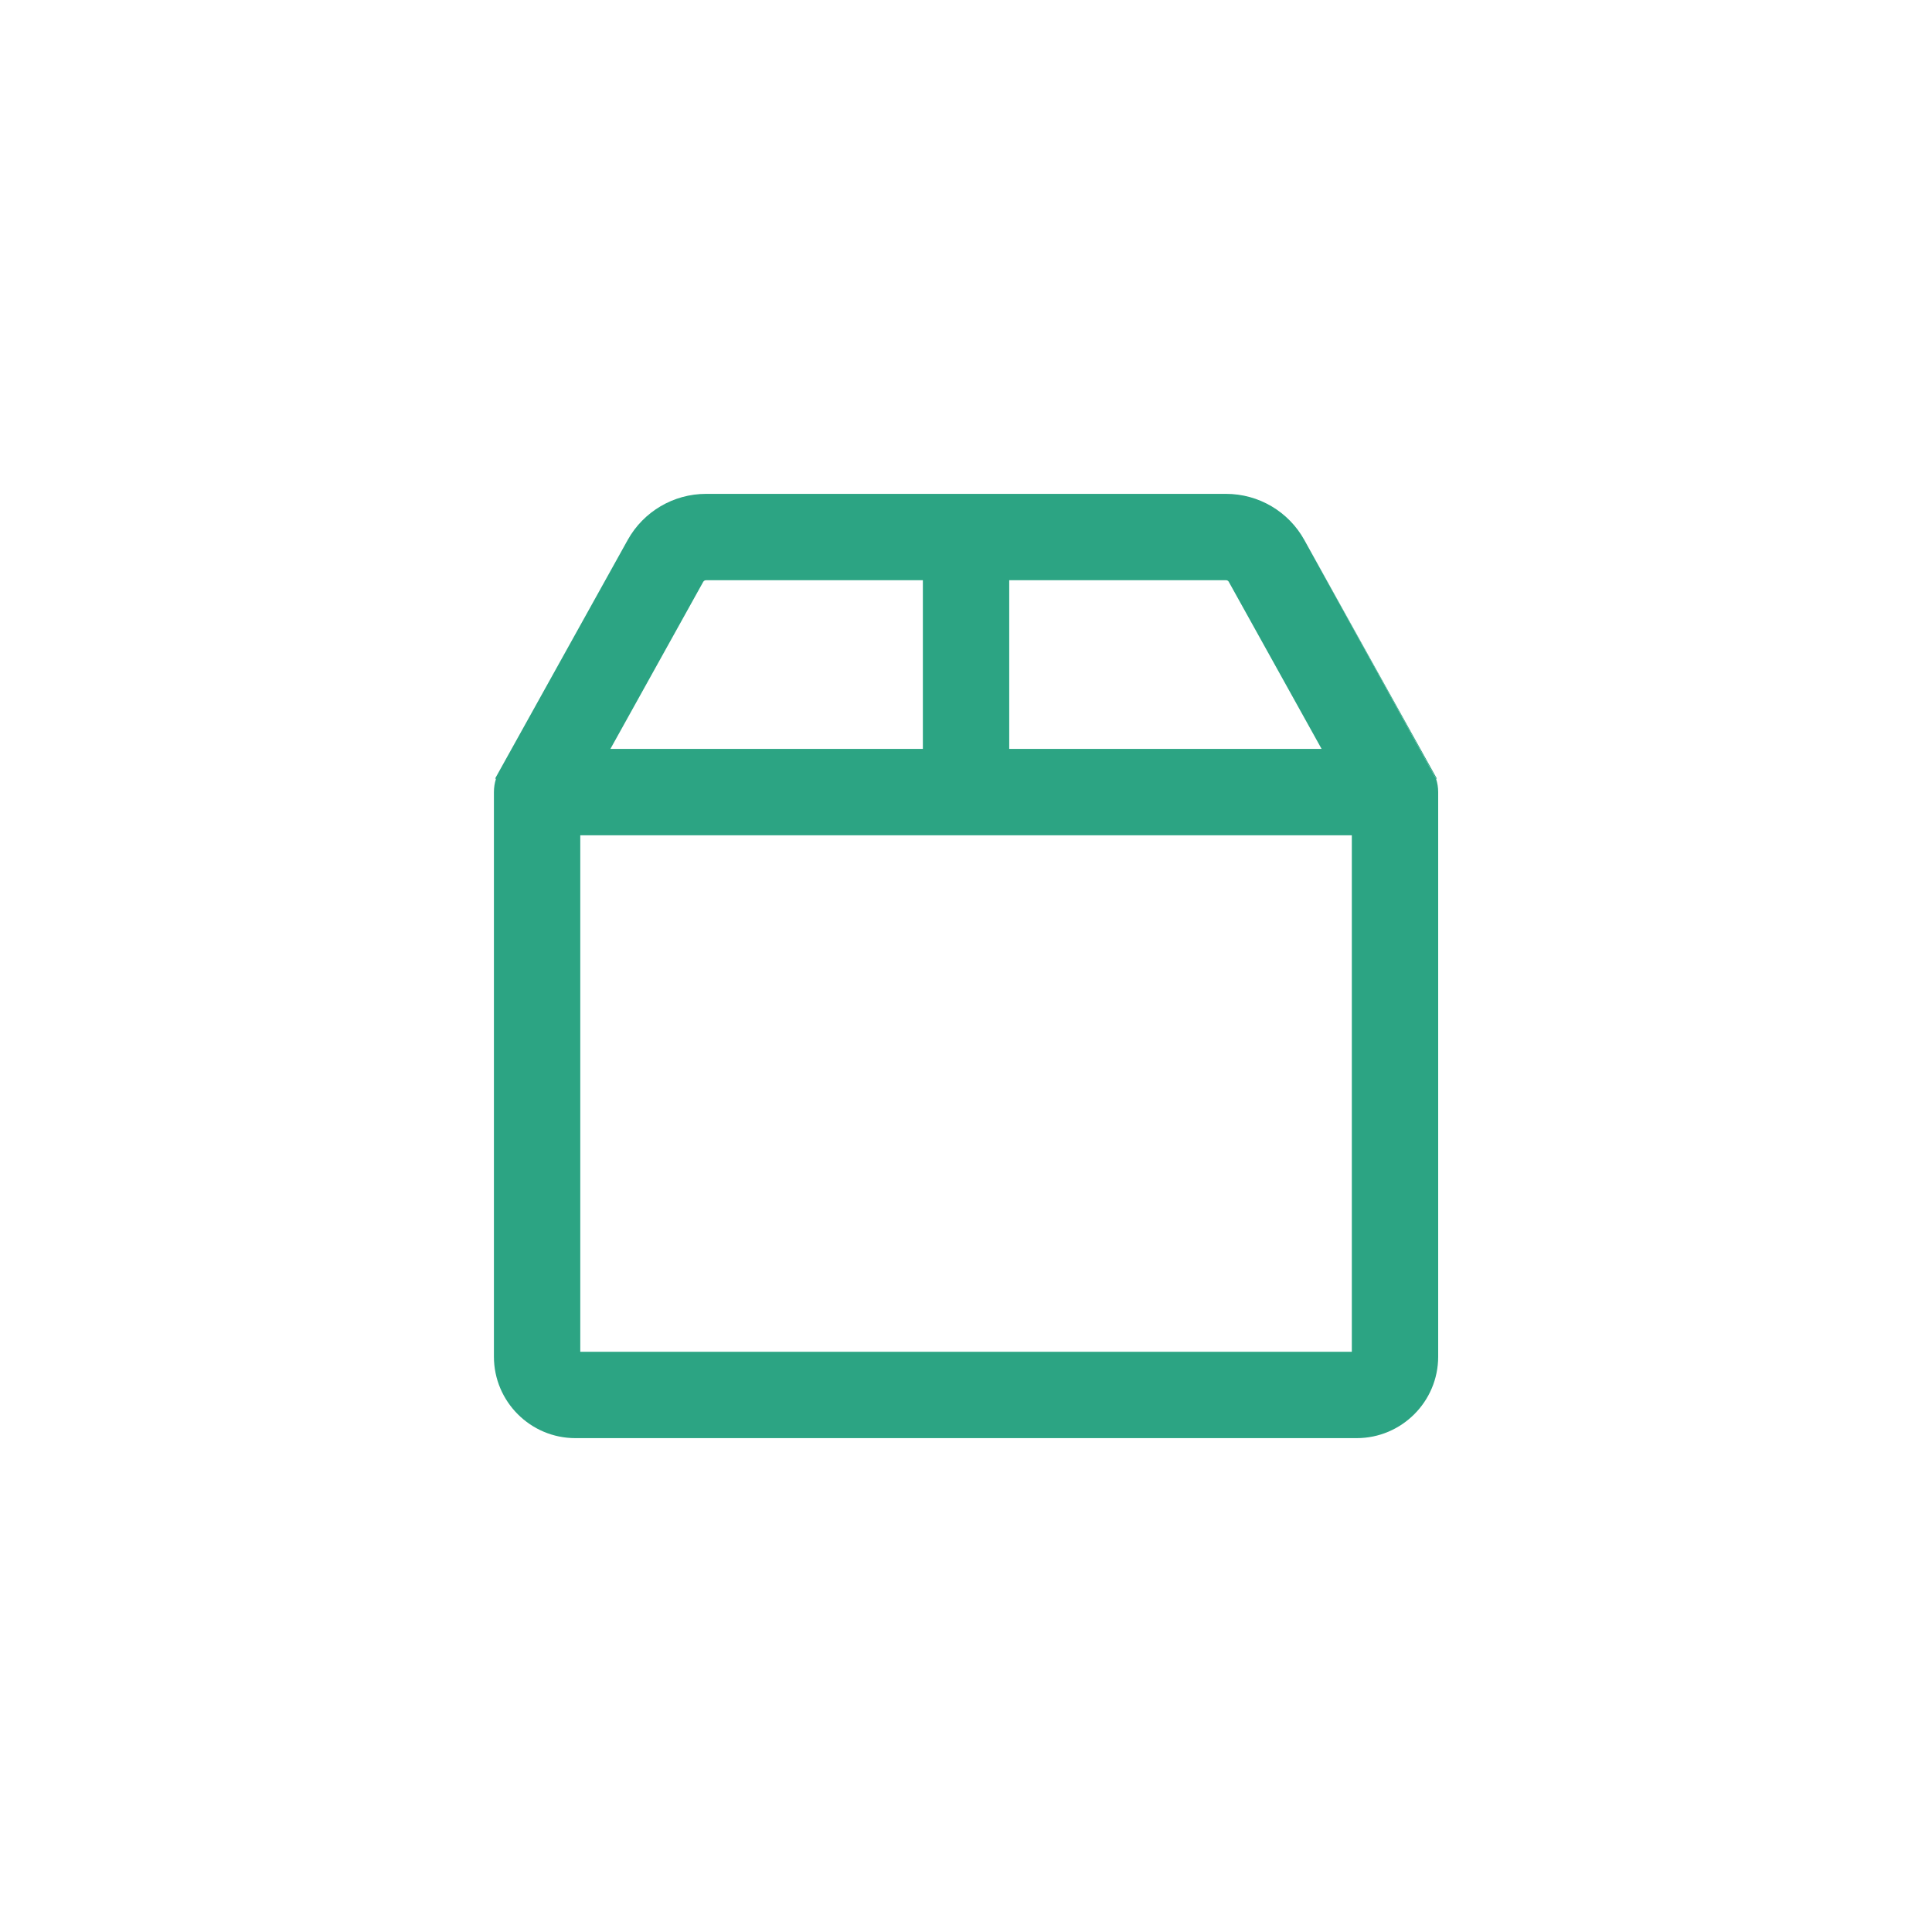<svg width="40" height="40" viewBox="0 0 40 40" fill="none" xmlns="http://www.w3.org/2000/svg">
<path fill-rule="evenodd" clip-rule="evenodd" d="M29.748 16.118L27.005 11.18L29.733 16.126L29.748 16.118Z" fill="#2CA483"/>
<path fill-rule="evenodd" clip-rule="evenodd" d="M10.226 28.088C10.226 29.018 10.982 29.775 11.913 29.775L19.435 29.775H28.088C29.019 29.775 29.776 29.018 29.776 28.088V19.454V16.4C29.776 16.304 29.761 16.212 29.733 16.126L27.005 11.18C26.678 10.59 26.058 10.225 25.384 10.225H14.617C13.944 10.225 13.323 10.591 12.996 11.179L10.252 16.117L10.268 16.126C10.241 16.212 10.226 16.304 10.226 16.4V28.088ZM25.44 12.045C25.43 12.026 25.409 12.013 25.384 12.013H20.895V15.505H27.362L25.44 12.045ZM14.559 12.047L12.638 15.505H19.107V12.013H14.617C14.592 12.013 14.57 12.027 14.559 12.047ZM27.988 17.294H12.014V27.987L19.435 27.987H27.988V19.454V17.294Z" fill="#2CA483"/>
</svg>

